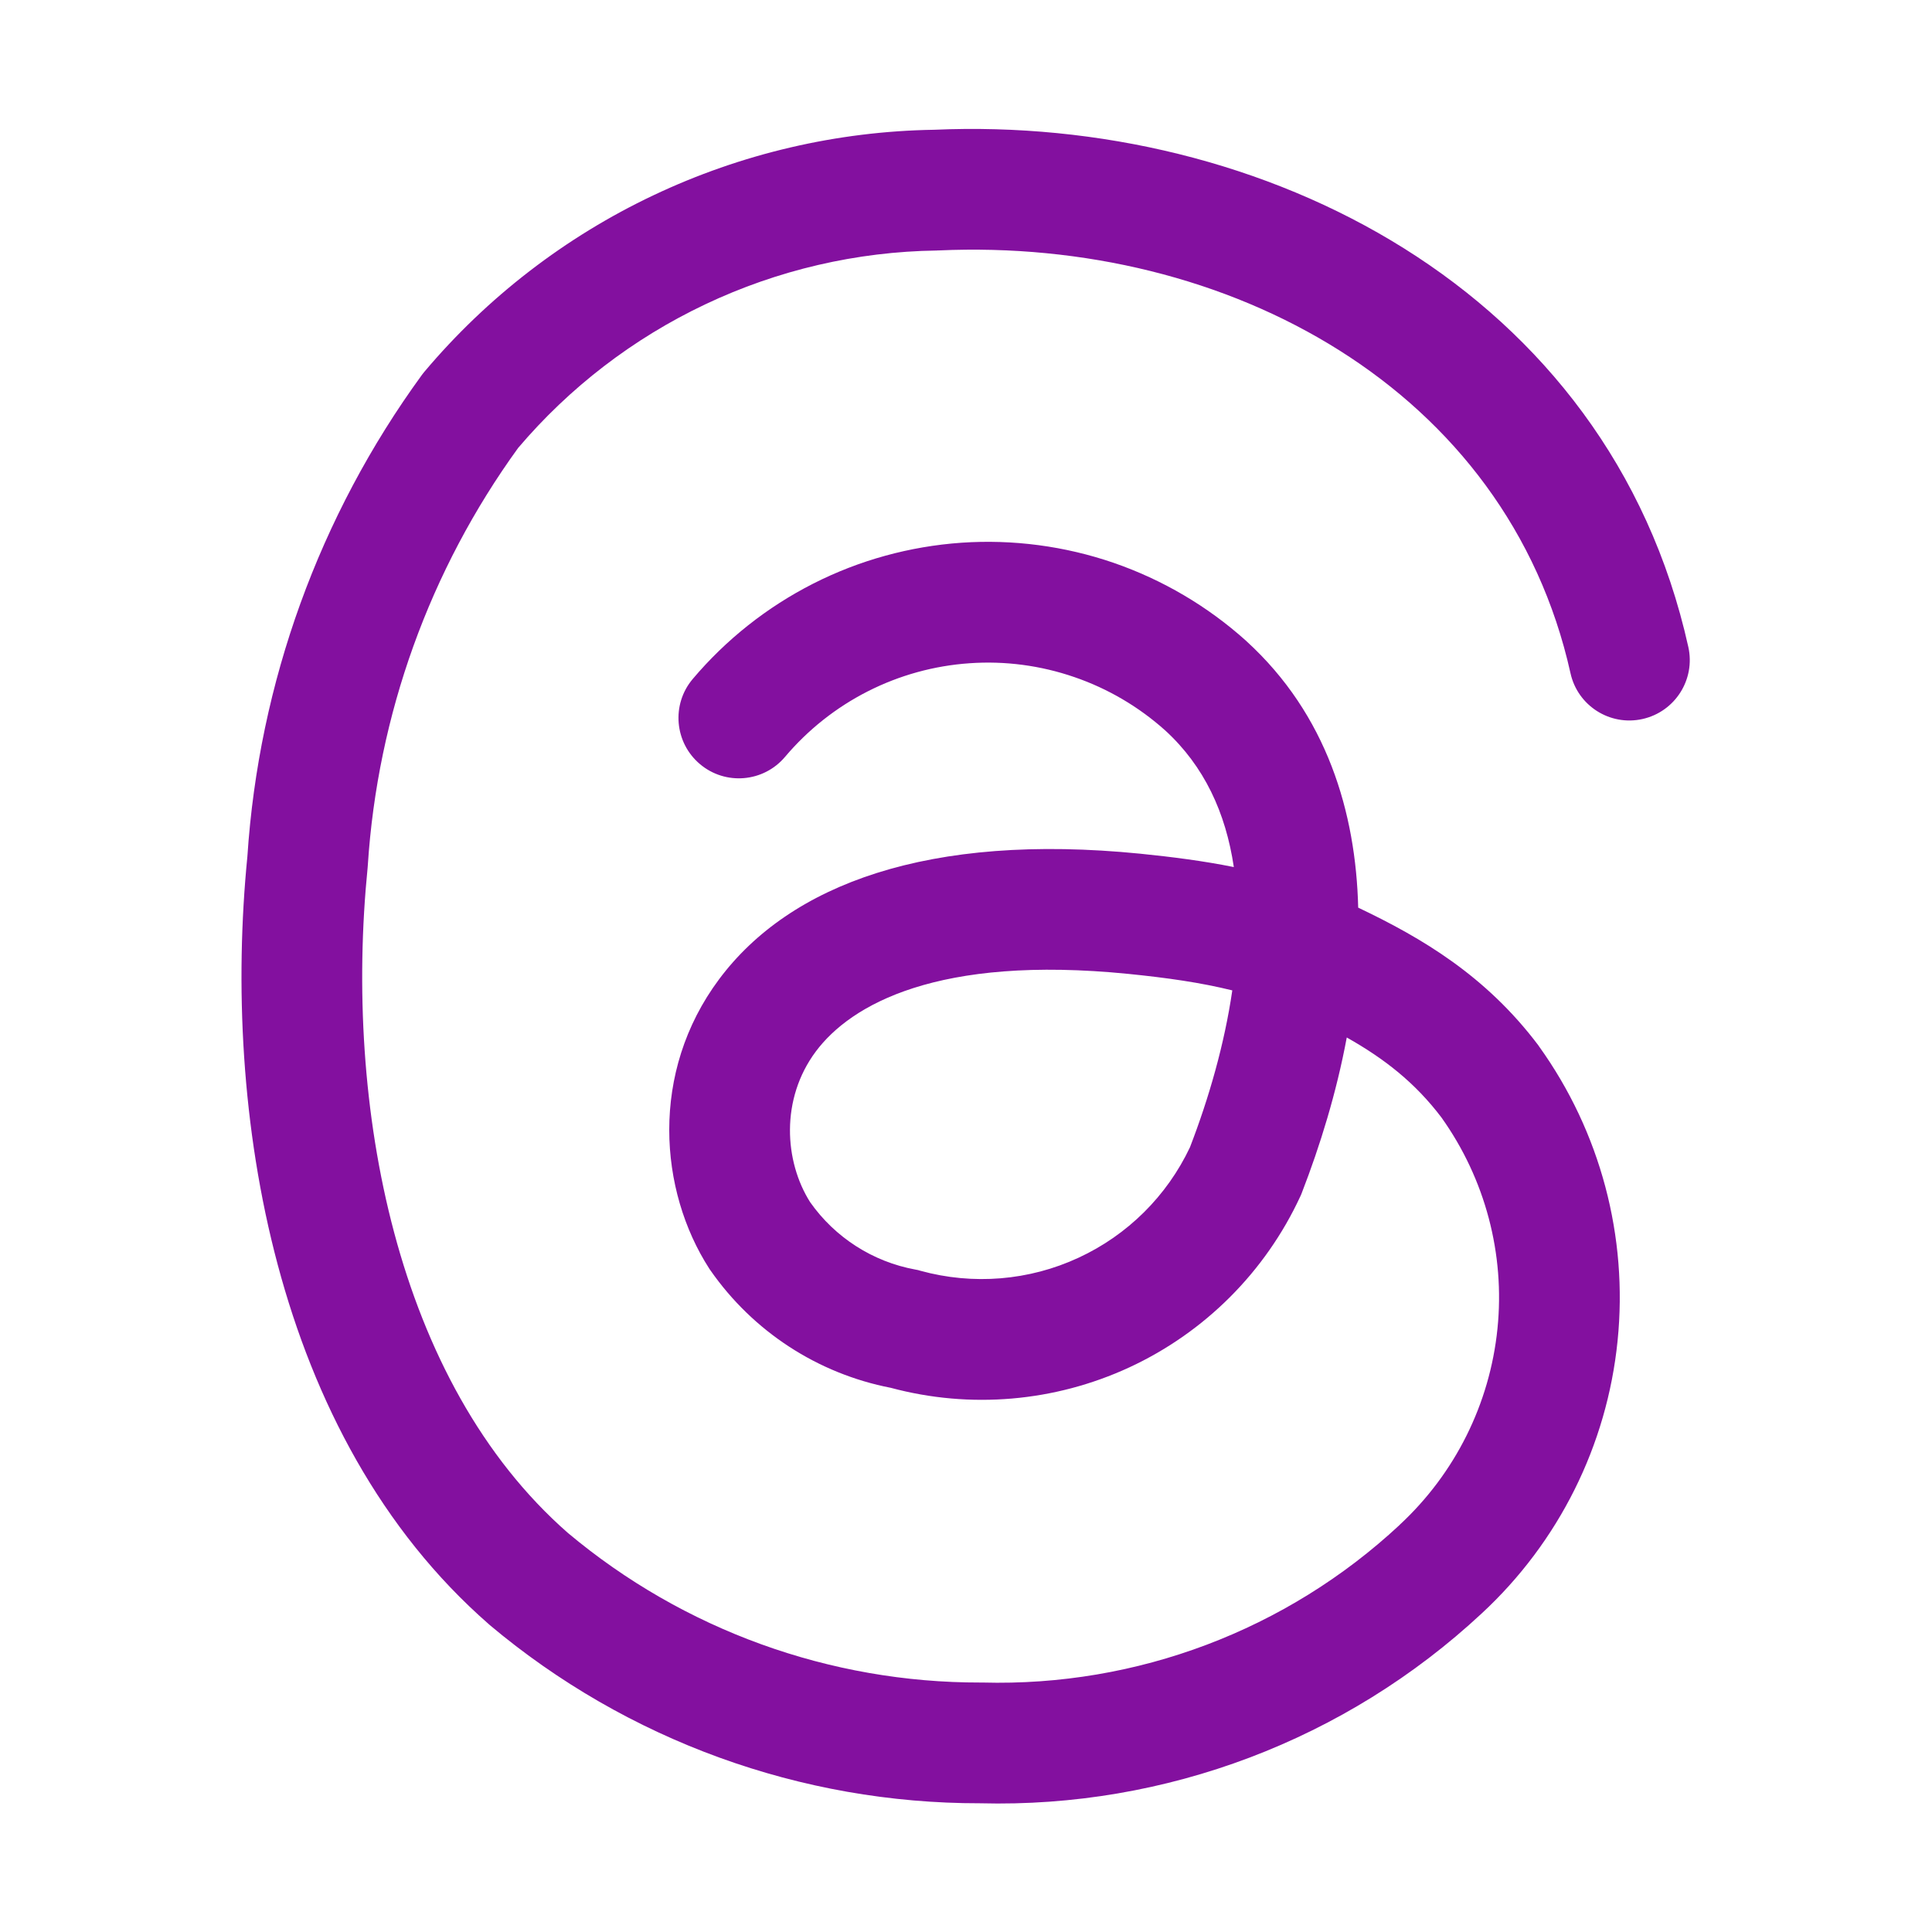 <svg width="24" height="24" viewBox="0 0 24 24" fill="none" xmlns="http://www.w3.org/2000/svg">
<path fill-rule="evenodd" clip-rule="evenodd" d="M19.509 8.362C18.724 4.835 15.257 2.949 11.66 3.111L11.649 3.111L11.637 3.112C10.641 3.126 9.66 3.354 8.76 3.781C7.867 4.204 7.075 4.812 6.436 5.565C5.337 7.082 4.69 8.88 4.569 10.75L4.568 10.763L4.567 10.776C4.272 13.728 4.912 17.166 7.055 19.043C8.491 20.247 10.308 20.905 12.183 20.901L12.194 20.901L12.205 20.901C14.122 20.953 15.982 20.251 17.386 18.944L17.387 18.942C18.075 18.305 18.507 17.439 18.602 16.506C18.697 15.576 18.449 14.644 17.907 13.883C17.579 13.449 17.195 13.15 16.73 12.888C16.602 13.575 16.398 14.234 16.172 14.817L16.163 14.84L16.153 14.862C15.719 15.799 14.966 16.552 14.029 16.986C13.101 17.415 12.053 17.505 11.066 17.24C10.158 17.064 9.354 16.54 8.825 15.78L8.817 15.769L8.81 15.758C8.188 14.793 8.067 13.324 8.934 12.163C9.814 10.985 11.537 10.343 14.165 10.605C14.559 10.645 14.945 10.694 15.327 10.771C15.227 10.096 14.959 9.517 14.475 9.074C14.147 8.78 13.763 8.554 13.346 8.411C12.928 8.267 12.486 8.208 12.045 8.239C11.605 8.269 11.174 8.388 10.78 8.588C10.386 8.788 10.037 9.065 9.752 9.402C9.485 9.719 9.011 9.759 8.695 9.492C8.378 9.225 8.338 8.751 8.605 8.435C9.02 7.944 9.529 7.541 10.102 7.25C10.675 6.959 11.301 6.787 11.942 6.742C12.583 6.698 13.227 6.783 13.835 6.992C14.442 7.202 15.002 7.531 15.48 7.961L15.484 7.965C16.484 8.878 16.843 10.093 16.872 11.275C17.664 11.652 18.458 12.12 19.111 12.987L19.116 12.995L19.121 13.002C19.88 14.061 20.226 15.361 20.094 16.658C19.963 17.954 19.363 19.157 18.407 20.042C16.719 21.614 14.481 22.461 12.175 22.401C9.948 22.404 7.79 21.62 6.084 20.187L6.079 20.182L6.073 20.177C3.39 17.834 2.761 13.788 3.073 10.64C3.215 8.482 3.966 6.408 5.239 4.66L5.255 4.639L5.272 4.618C6.052 3.692 7.023 2.944 8.117 2.426C9.208 1.909 10.397 1.631 11.604 1.612C15.67 1.433 19.982 3.579 20.973 8.037C21.063 8.441 20.808 8.842 20.403 8.932C19.999 9.022 19.598 8.767 19.509 8.362ZM15.308 12.303C14.916 12.206 14.494 12.146 14.016 12.098C11.644 11.861 10.568 12.482 10.135 13.061C9.693 13.653 9.743 14.427 10.064 14.934C10.373 15.373 10.842 15.674 11.371 15.771L11.403 15.777L11.434 15.786C12.088 15.966 12.784 15.909 13.398 15.624C14.006 15.343 14.496 14.857 14.782 14.252C15.018 13.64 15.211 12.969 15.308 12.303Z" fill="#83109F"/>
</svg>
